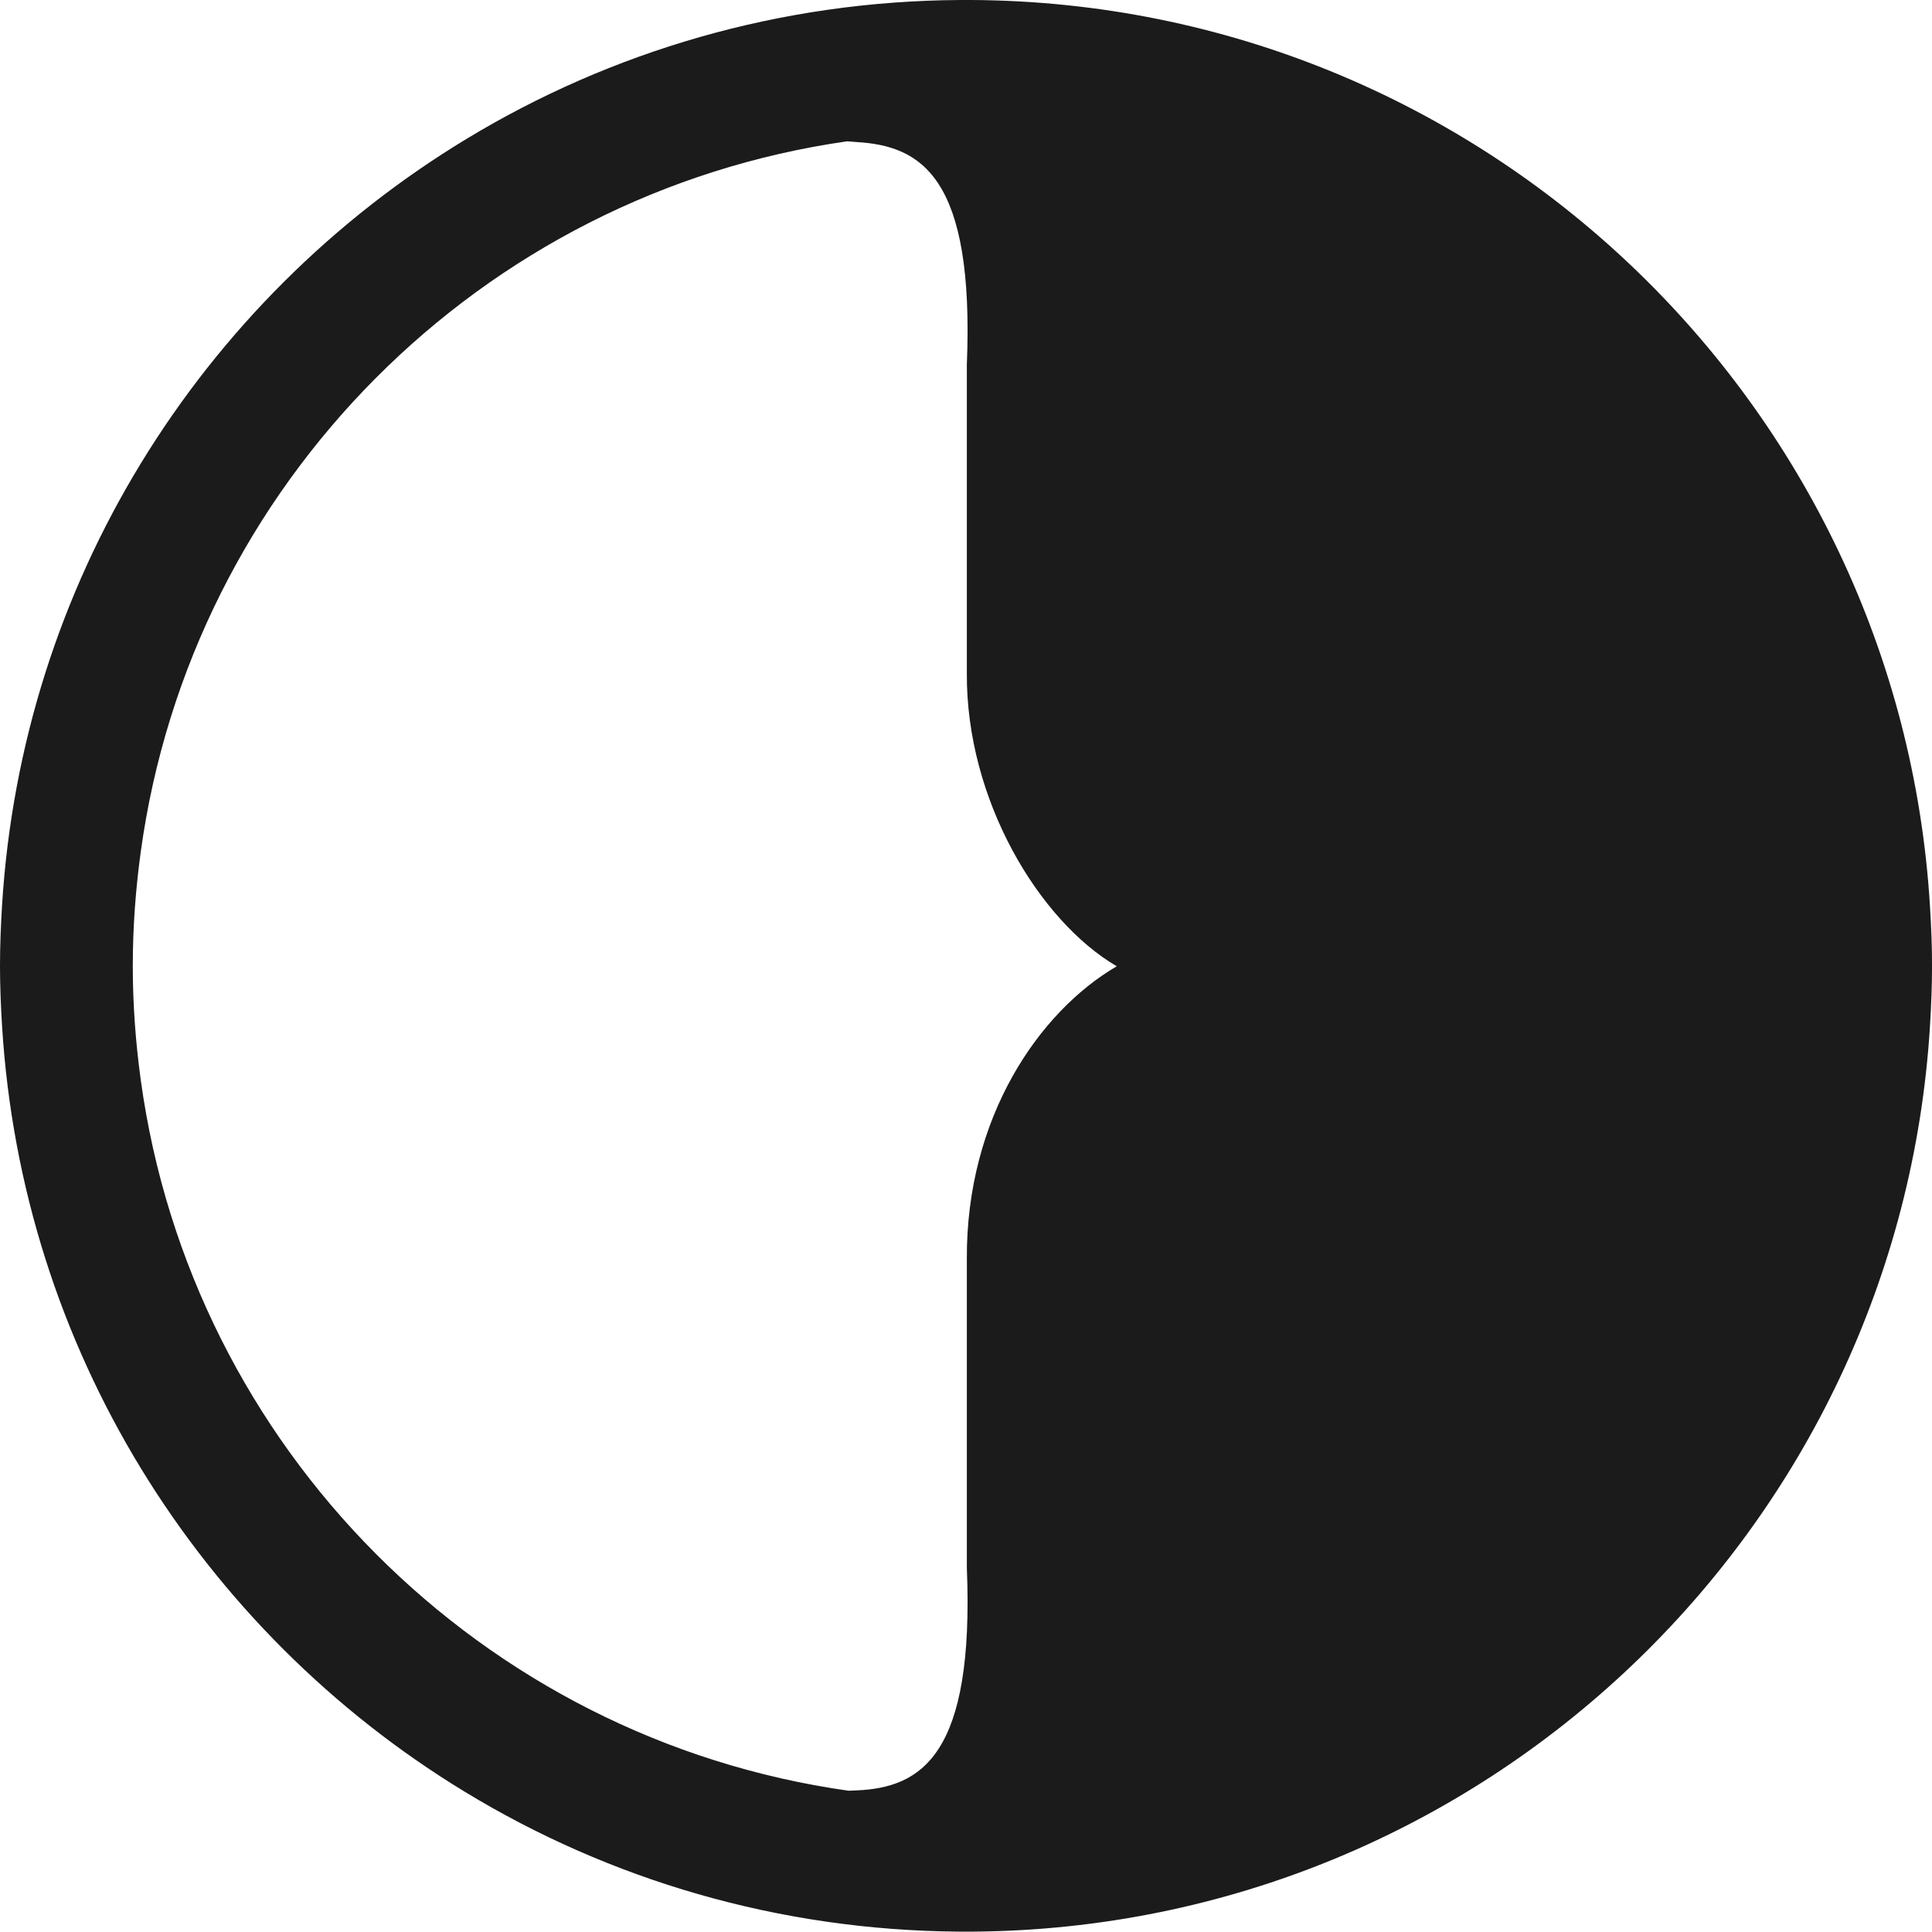 <?xml version="1.0" encoding="utf-8"?>
<!-- Generator: Adobe Illustrator 16.0.0, SVG Export Plug-In . SVG Version: 6.00 Build 0)  -->
<!DOCTYPE svg PUBLIC "-//W3C//DTD SVG 1.1//EN" "http://www.w3.org/Graphics/SVG/1.1/DTD/svg11.dtd">
<svg version="1.1" id="Layer_1" xmlns="http://www.w3.org/2000/svg" xmlns:xlink="http://www.w3.org/1999/xlink" x="0px" y="0px"
	 width="51.667px" height="51.658px" viewBox="0 0 51.667 51.658" enable-background="new 0 0 51.667 51.658" xml:space="preserve">
<path fill="#1B1B1C" d="M51.613,24.235C50.793,10.763,39.648,0.08,25.987,0h-0.309c-4.827,0.028-9.341,1.378-13.195,3.71
	c-3.557,2.151-6.553,5.136-8.718,8.685c-2.126,3.484-3.446,7.514-3.711,11.828C0.022,24.755,0,25.289,0,25.829
	s0.022,1.074,0.055,1.606c0.265,4.314,1.585,8.344,3.711,11.829c2.155,3.532,5.133,6.507,8.669,8.656
	c3.855,2.344,8.373,3.702,13.205,3.737h0.387c13.644-0.101,24.767-10.774,25.587-24.235c0.032-0.527,0.054-1.059,0.054-1.594
	S51.646,24.763,51.613,24.235z M25.856,33.677v0.051v0.086v0.013v0.038v0.013v0.086v0.052v3.55v0.095v0.055v0.312v2.113v1.782
	c0.206,5.034-1.227,5.883-2.947,5.957c-0.079,0.003-0.146,0.006-0.217,0.009c-9.818-1.386-17.577-9.171-18.927-19.002
	c-0.137-1-0.214-2.019-0.214-3.056s0.077-2.056,0.214-3.056c1.348-9.817,9.088-17.596,18.89-18.996
	c0.101,0.009,0.19,0.017,0.254,0.02c1.719,0.1,3.153,0.923,2.947,5.957v1.783v2.112v0.312v0.825v2.875v0.051v0.086v0.013v0.038
	v0.014v0.086v0.051c-0.022,3.387,1.93,6.622,4.009,7.839C27.786,27.054,25.834,29.887,25.856,33.677z"/>
</svg>
